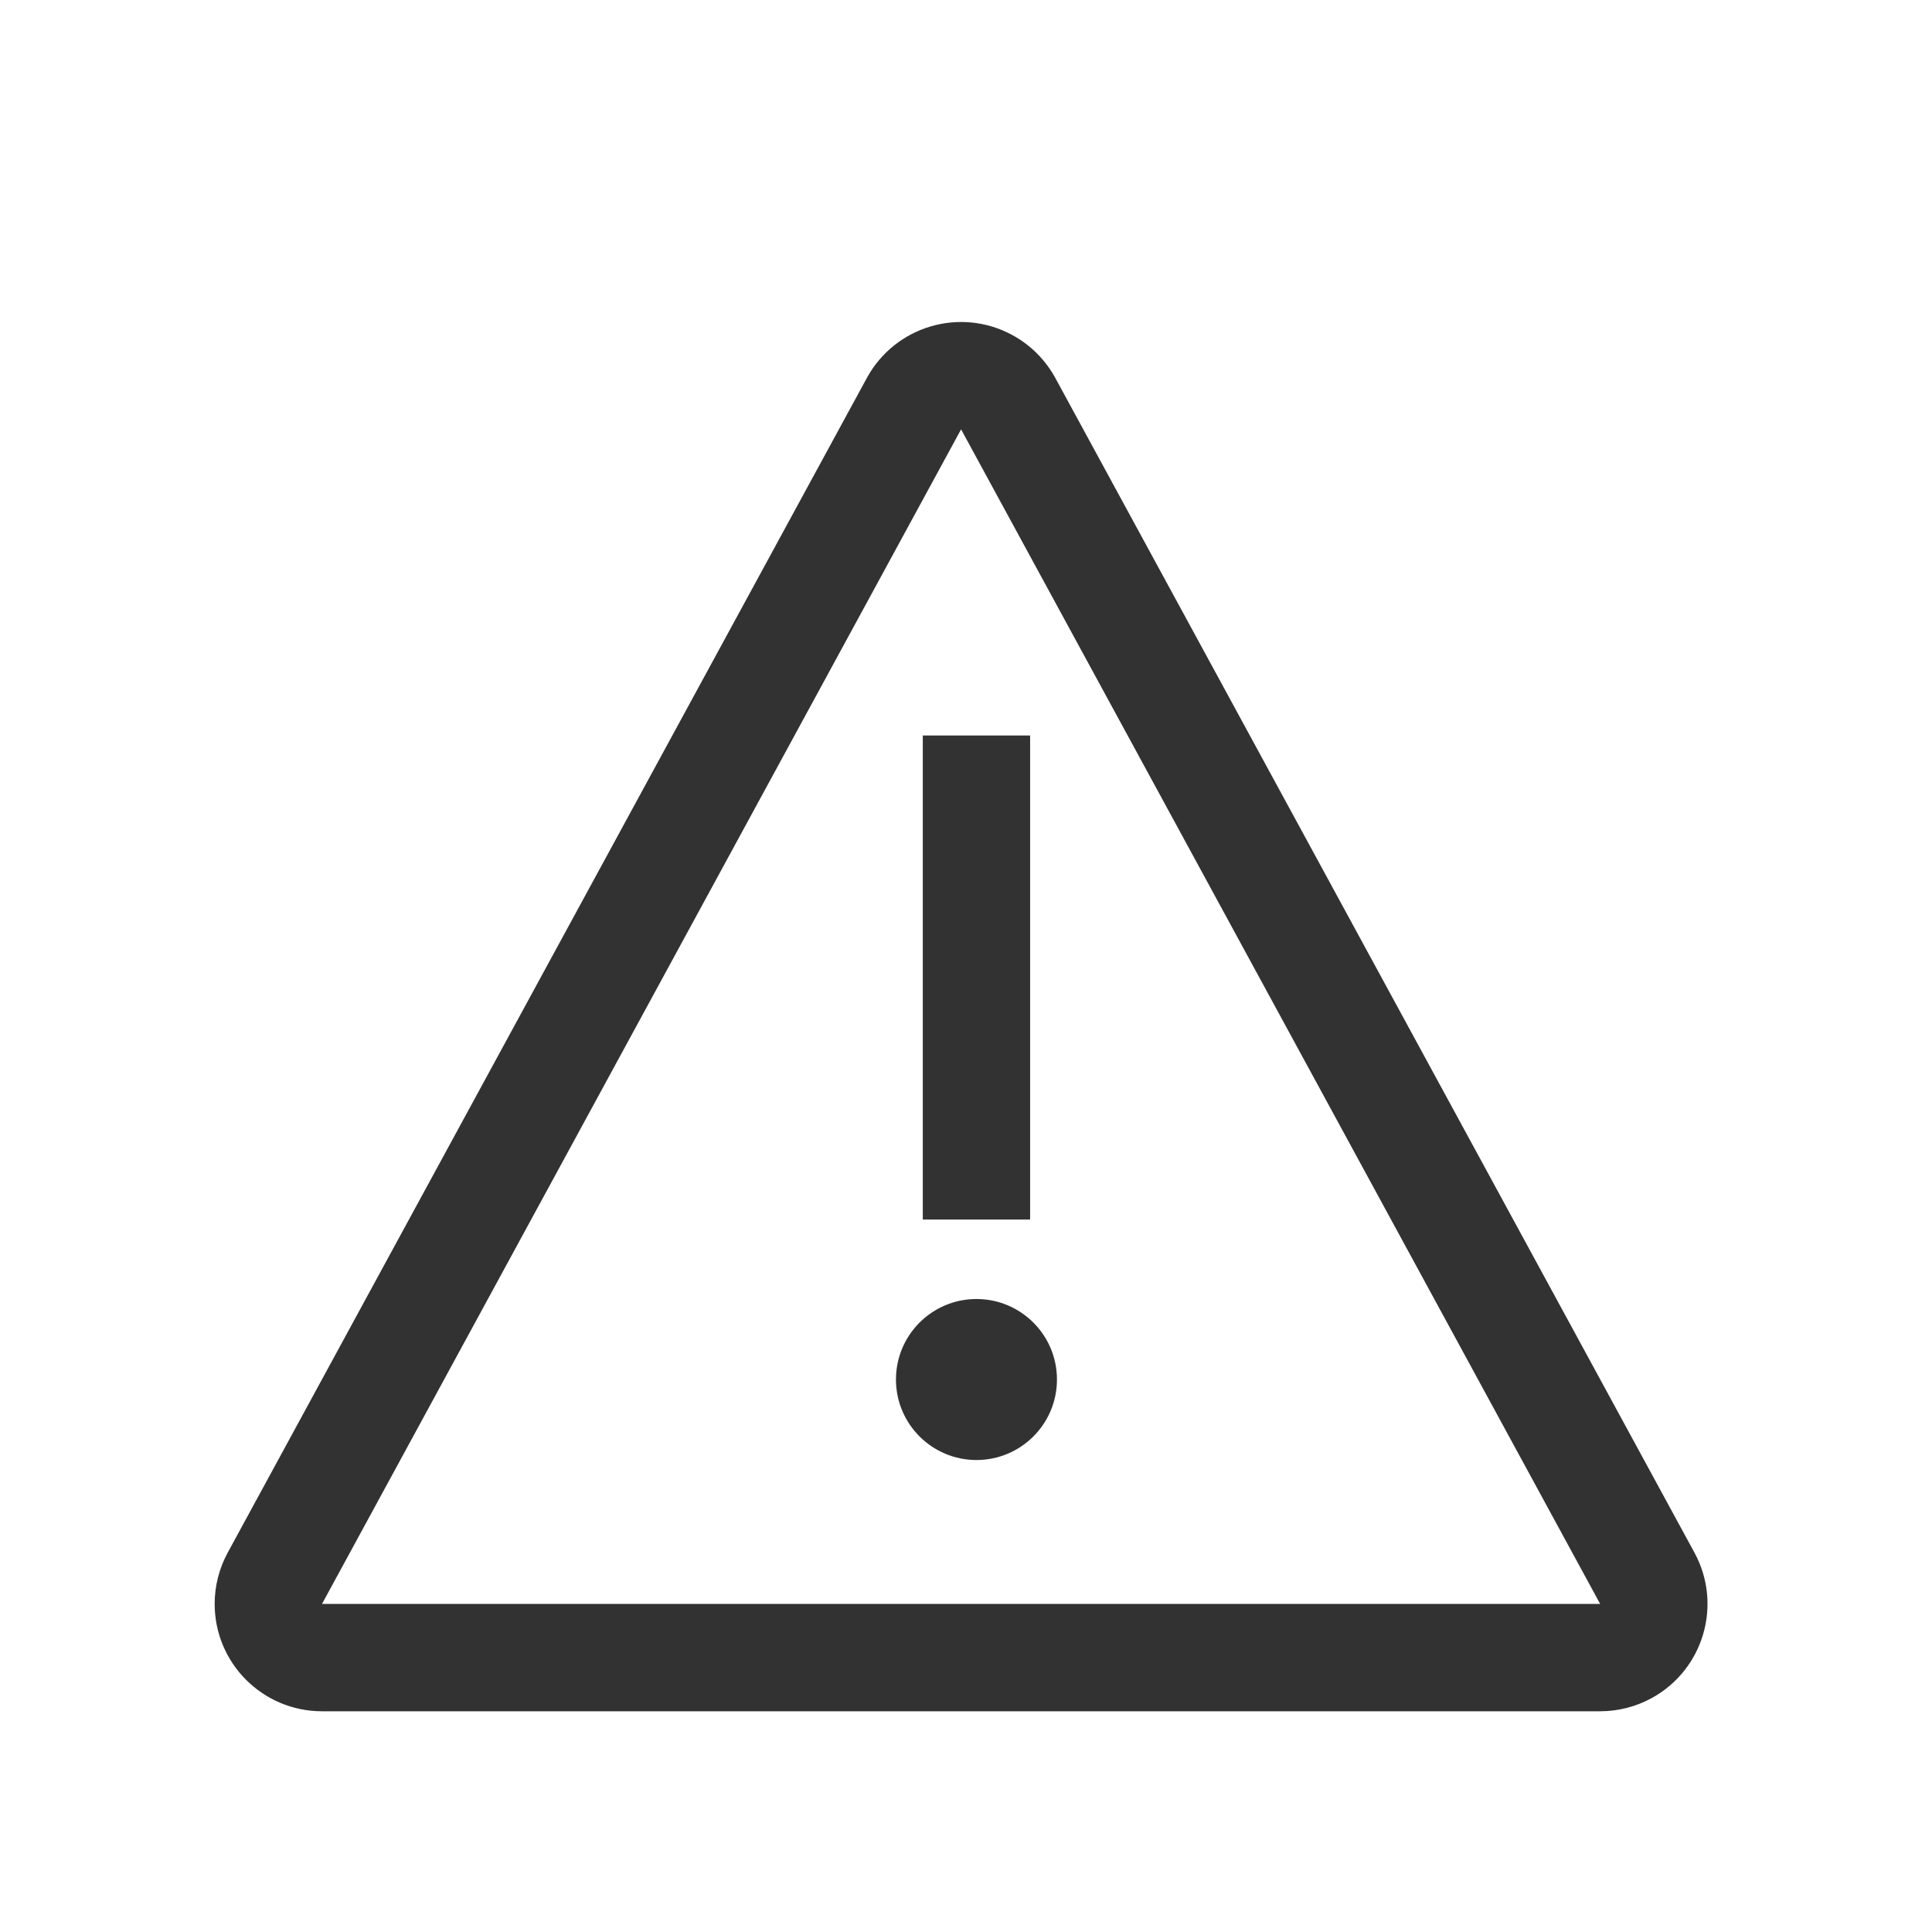 <?xml version="1.0" encoding="UTF-8"?>
<svg width="1000px" height="1000px" viewBox="0 0 1000 1000" version="1.1" xmlns="http://www.w3.org/2000/svg" xmlns:xlink="http://www.w3.org/1999/xlink">
    <!-- Generator: sketchtool 52.4 (67378) - http://www.bohemiancoding.com/sketch -->
    <title>warn-o</title>
    <desc>Created with sketchtool.</desc>
    <g id="新版图标" stroke="none" stroke-width="1" fill="none" fill-rule="evenodd">
        <g id="warn-o" fill="#323233" fill-rule="nonzero">
            <g id="直角-消息类型－处罚信息">
                <path d="M497.455,222.233 L166.667,830.193 L828.243,830.193 L497.455,222.233 Z M546.255,195.681 L877.043,803.641 C891.707,830.593 881.746,864.329 854.795,878.993 C846.647,883.426 837.519,885.748 828.243,885.748 L166.667,885.748 C135.984,885.748 111.111,860.875 111.111,830.193 C111.111,820.917 113.434,811.789 117.867,803.641 L448.655,195.681 C463.319,168.73 497.055,158.769 524.006,173.433 C533.411,178.55 541.137,186.276 546.255,195.681 Z M477.637,380.703 L533.192,380.703 L533.192,631.23 L477.637,631.23 L477.637,380.703 Z M505.414,755.703 C528.426,755.703 547.081,737.048 547.081,714.036 C547.081,691.024 528.426,672.369 505.414,672.369 C482.403,672.369 463.748,691.024 463.748,714.036 C463.748,737.048 482.403,755.703 505.414,755.703 Z" id="直角-消息类型－处罚信息-线"></path>
            </g>
        </g>
    </g>
</svg>
